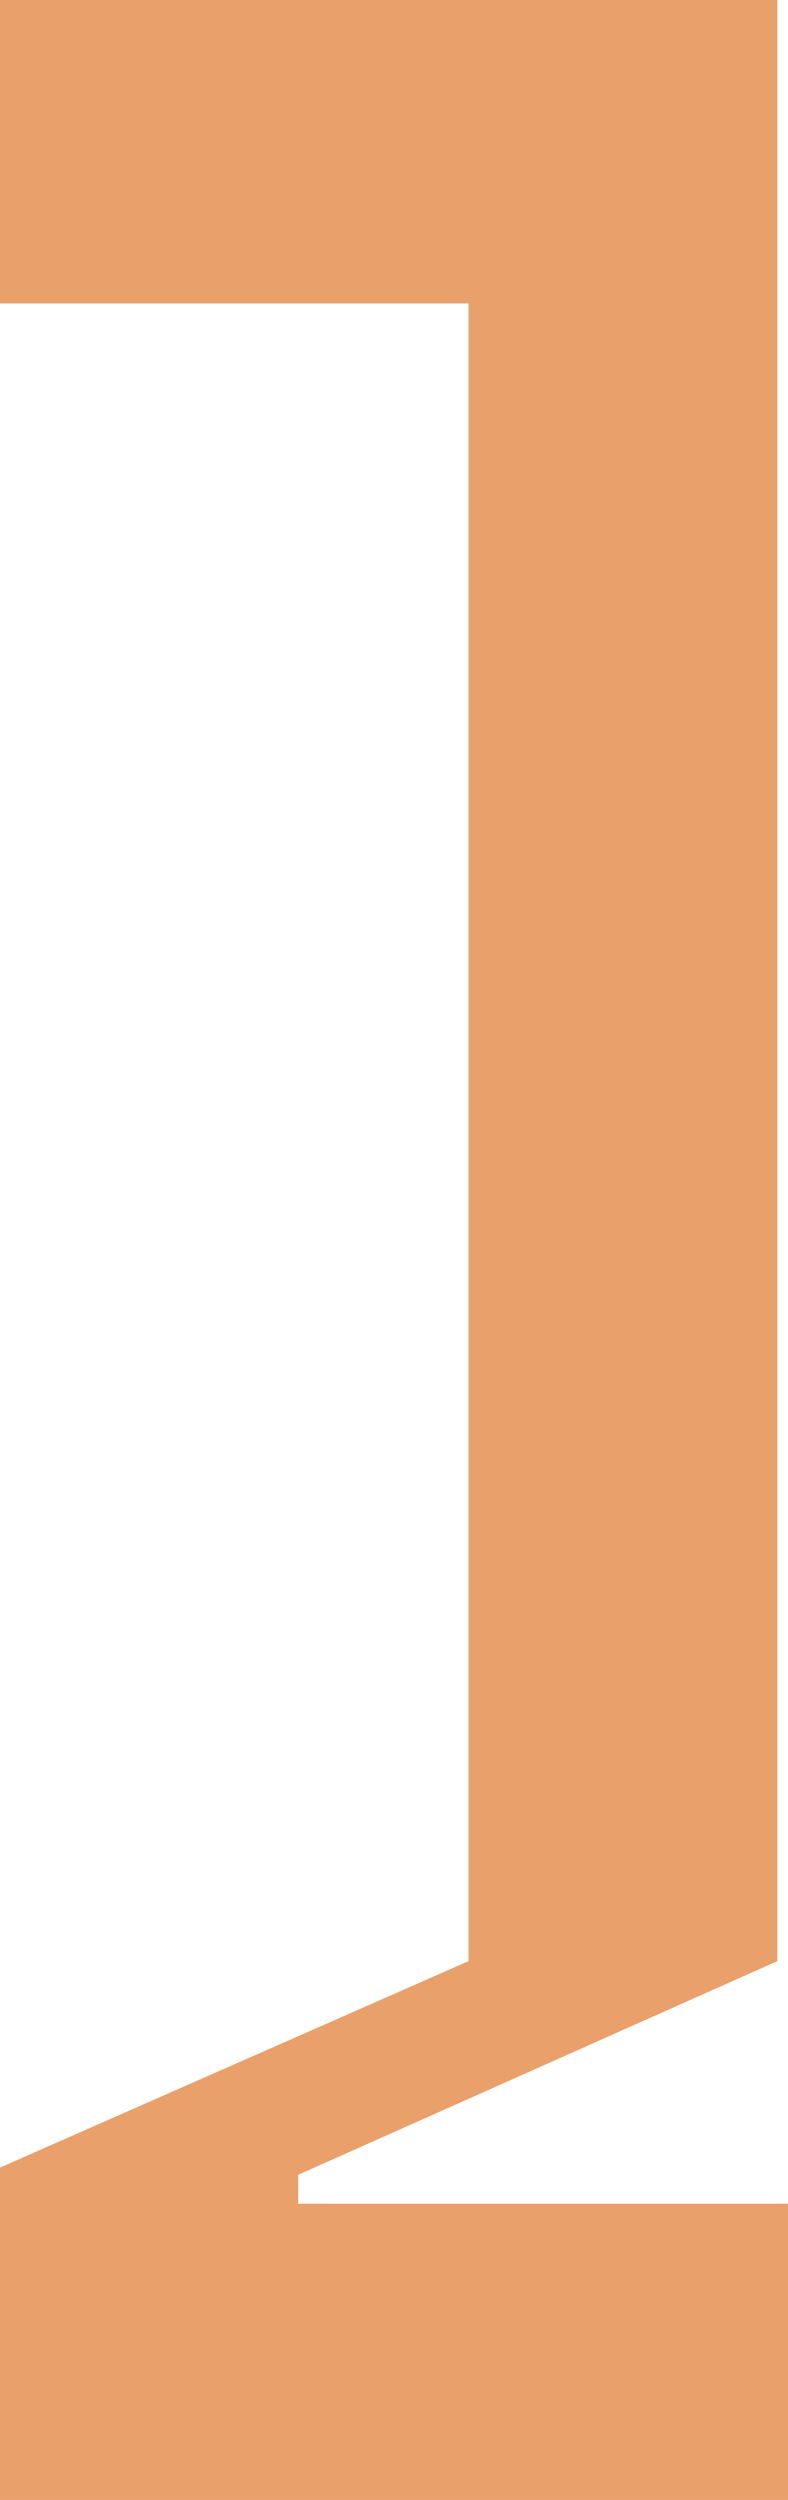 <svg width="41" height="130" viewBox="0 0 41 130" fill="none" xmlns="http://www.w3.org/2000/svg">
<path d="M0 15.78V0H40.446V101.981L15.514 113.092V114.595H41V130H0V112.717L24.378 101.981V15.78H0Z" fill="#EAA06B"/>
</svg>
